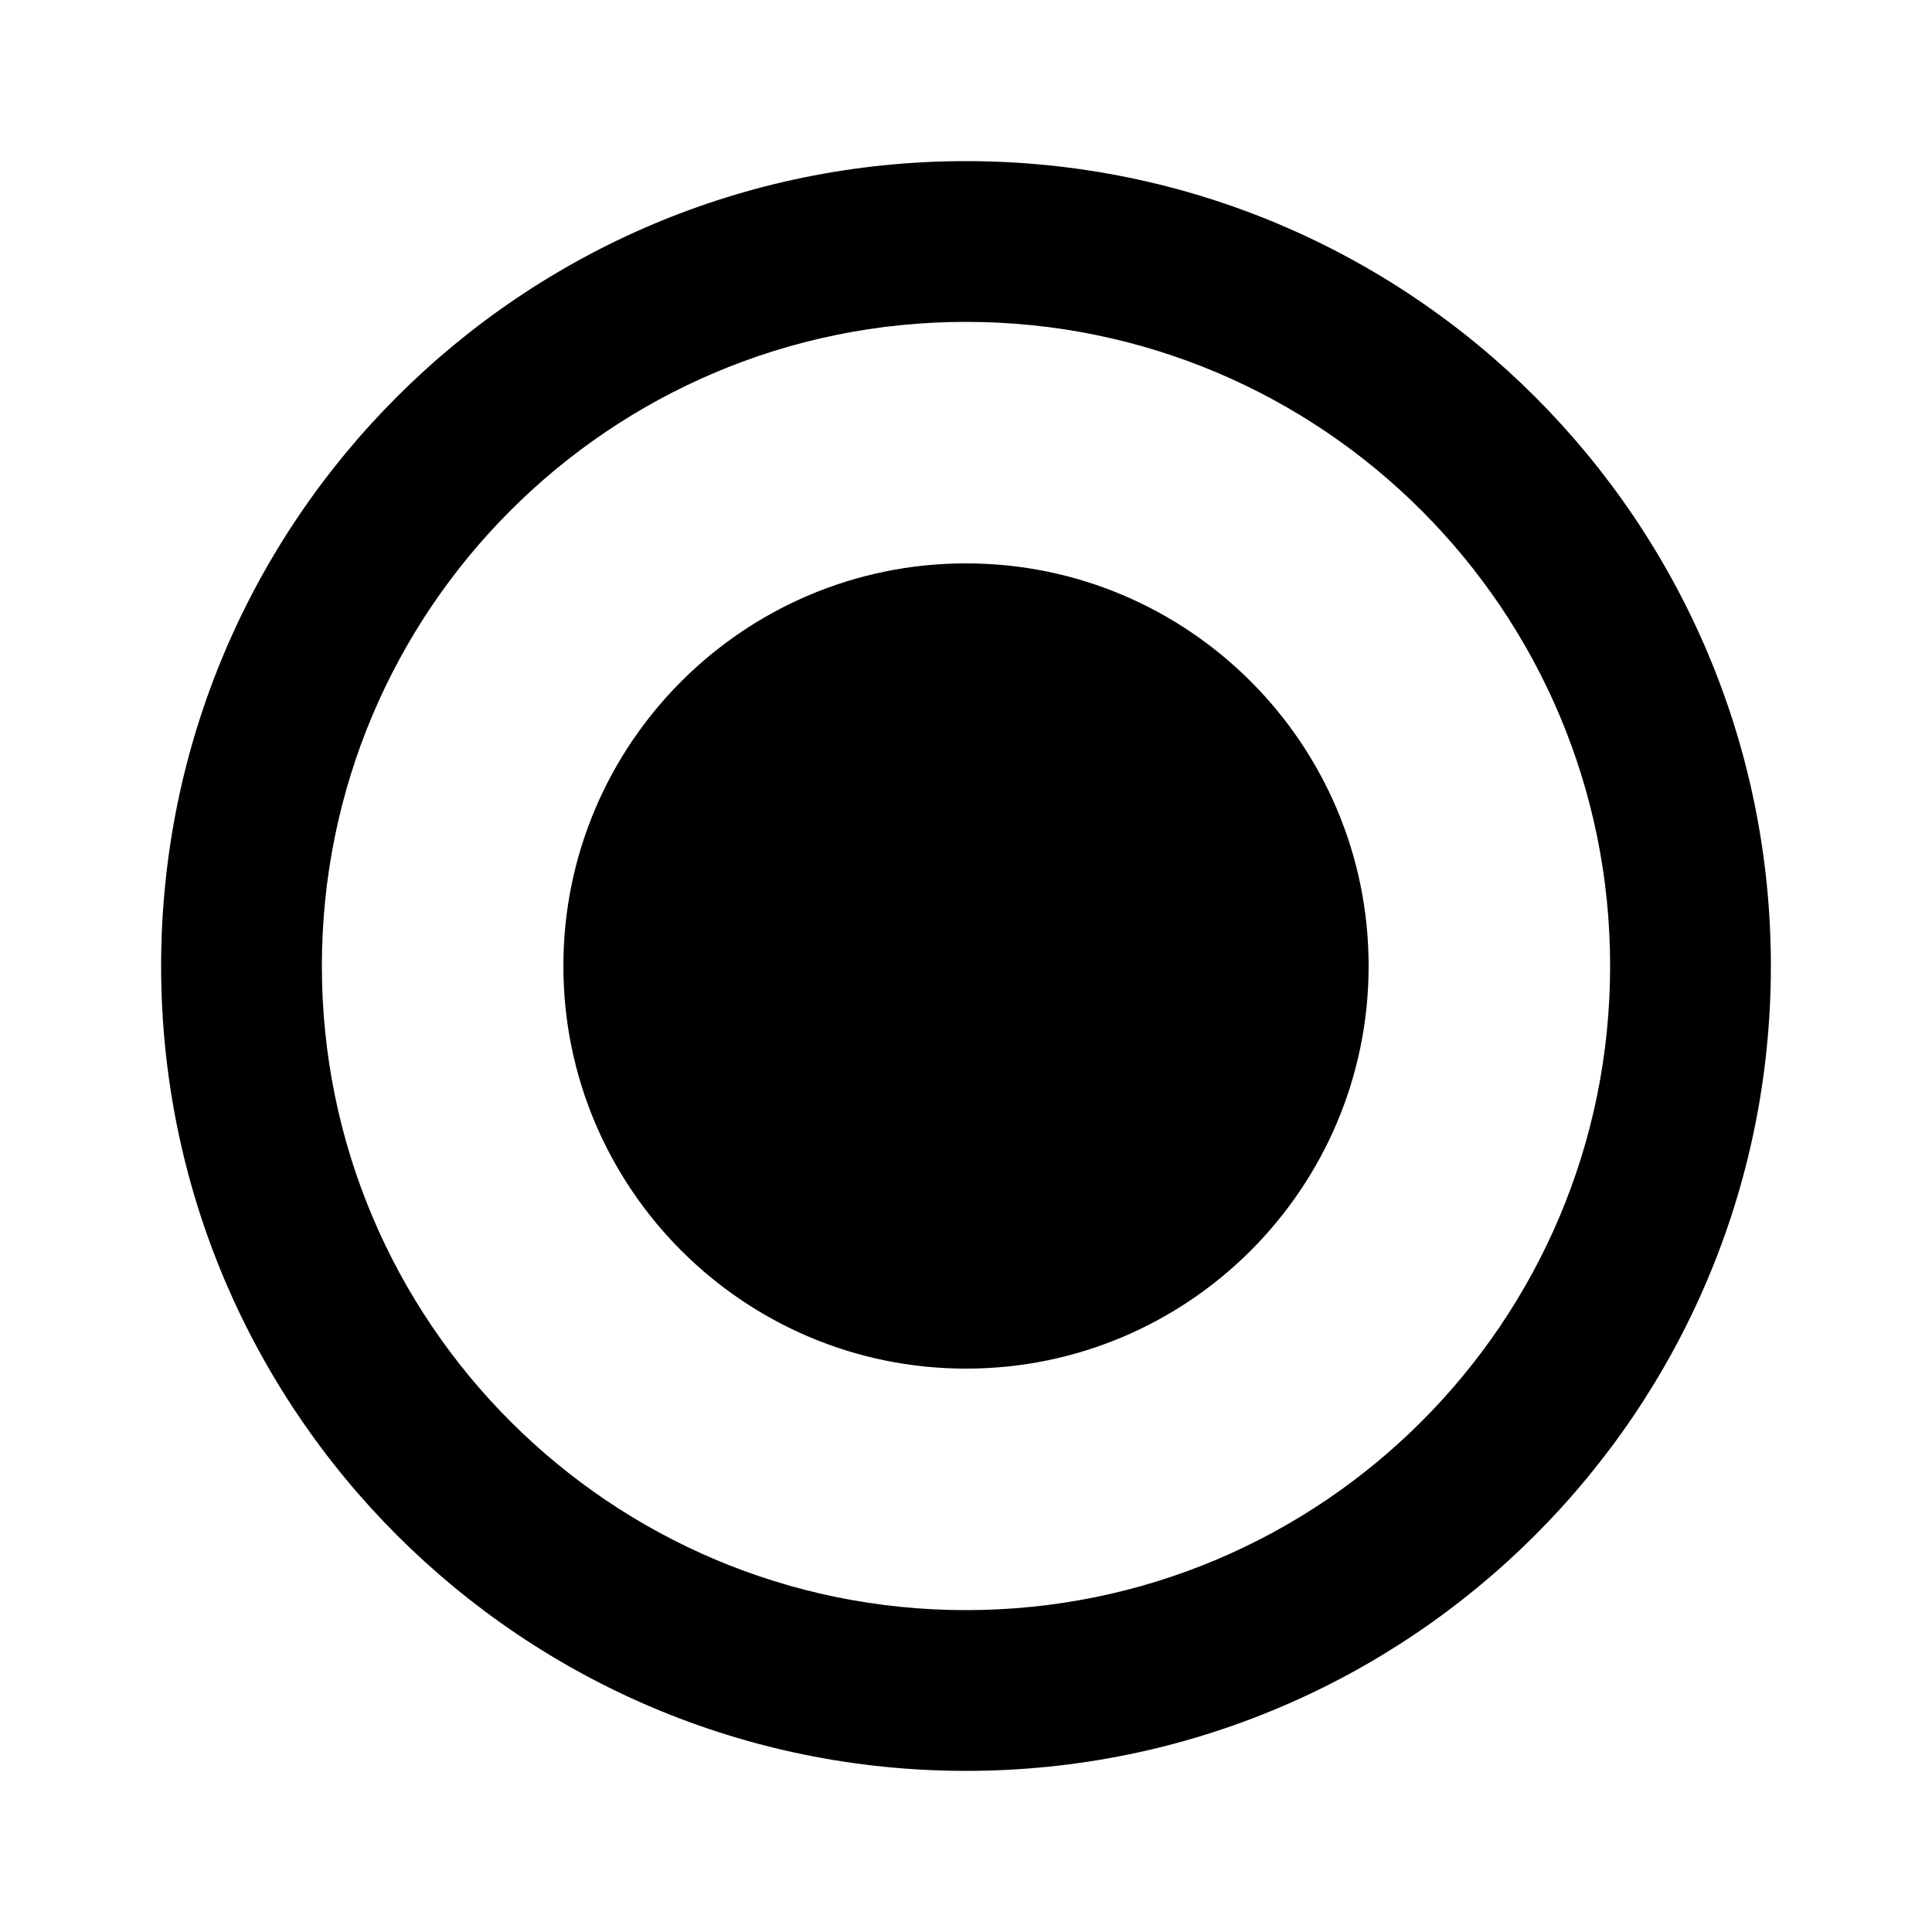 <?xml version="1.0" encoding="utf-8"?>
<!-- Generator: Adobe Illustrator 22.1.0, SVG Export Plug-In . SVG Version: 6.00 Build 0)  -->
<svg version="1.1" id="Layer_1" xmlns="http://www.w3.org/2000/svg" xmlns:xlink="http://www.w3.org/1999/xlink" x="0px" y="0px"
	 viewBox="0 0 512 512" style="enable-background:new 0 0 512 512;" xml:space="preserve">
<style type="text/css">
	.st0{fill:none;}
</style>
<path d="M256,149.3c-58.9,0-106.7,47.8-106.7,106.7S197.1,362.7,256,362.7S362.7,314.9,362.7,256S314.9,149.3,256,149.3z M256,42.7
	C138.2,42.7,42.7,138.2,42.7,256S138.2,469.3,256,469.3S469.3,373.8,469.3,256S373.8,42.7,256,42.7z M256,426.7
	c-94.3,0-170.7-76.4-170.7-170.7S161.7,85.3,256,85.3S426.7,161.7,426.7,256S350.3,426.7,256,426.7z"/>
<path class="st0" d="M0,0h512v512H0V0z"/>
</svg>
